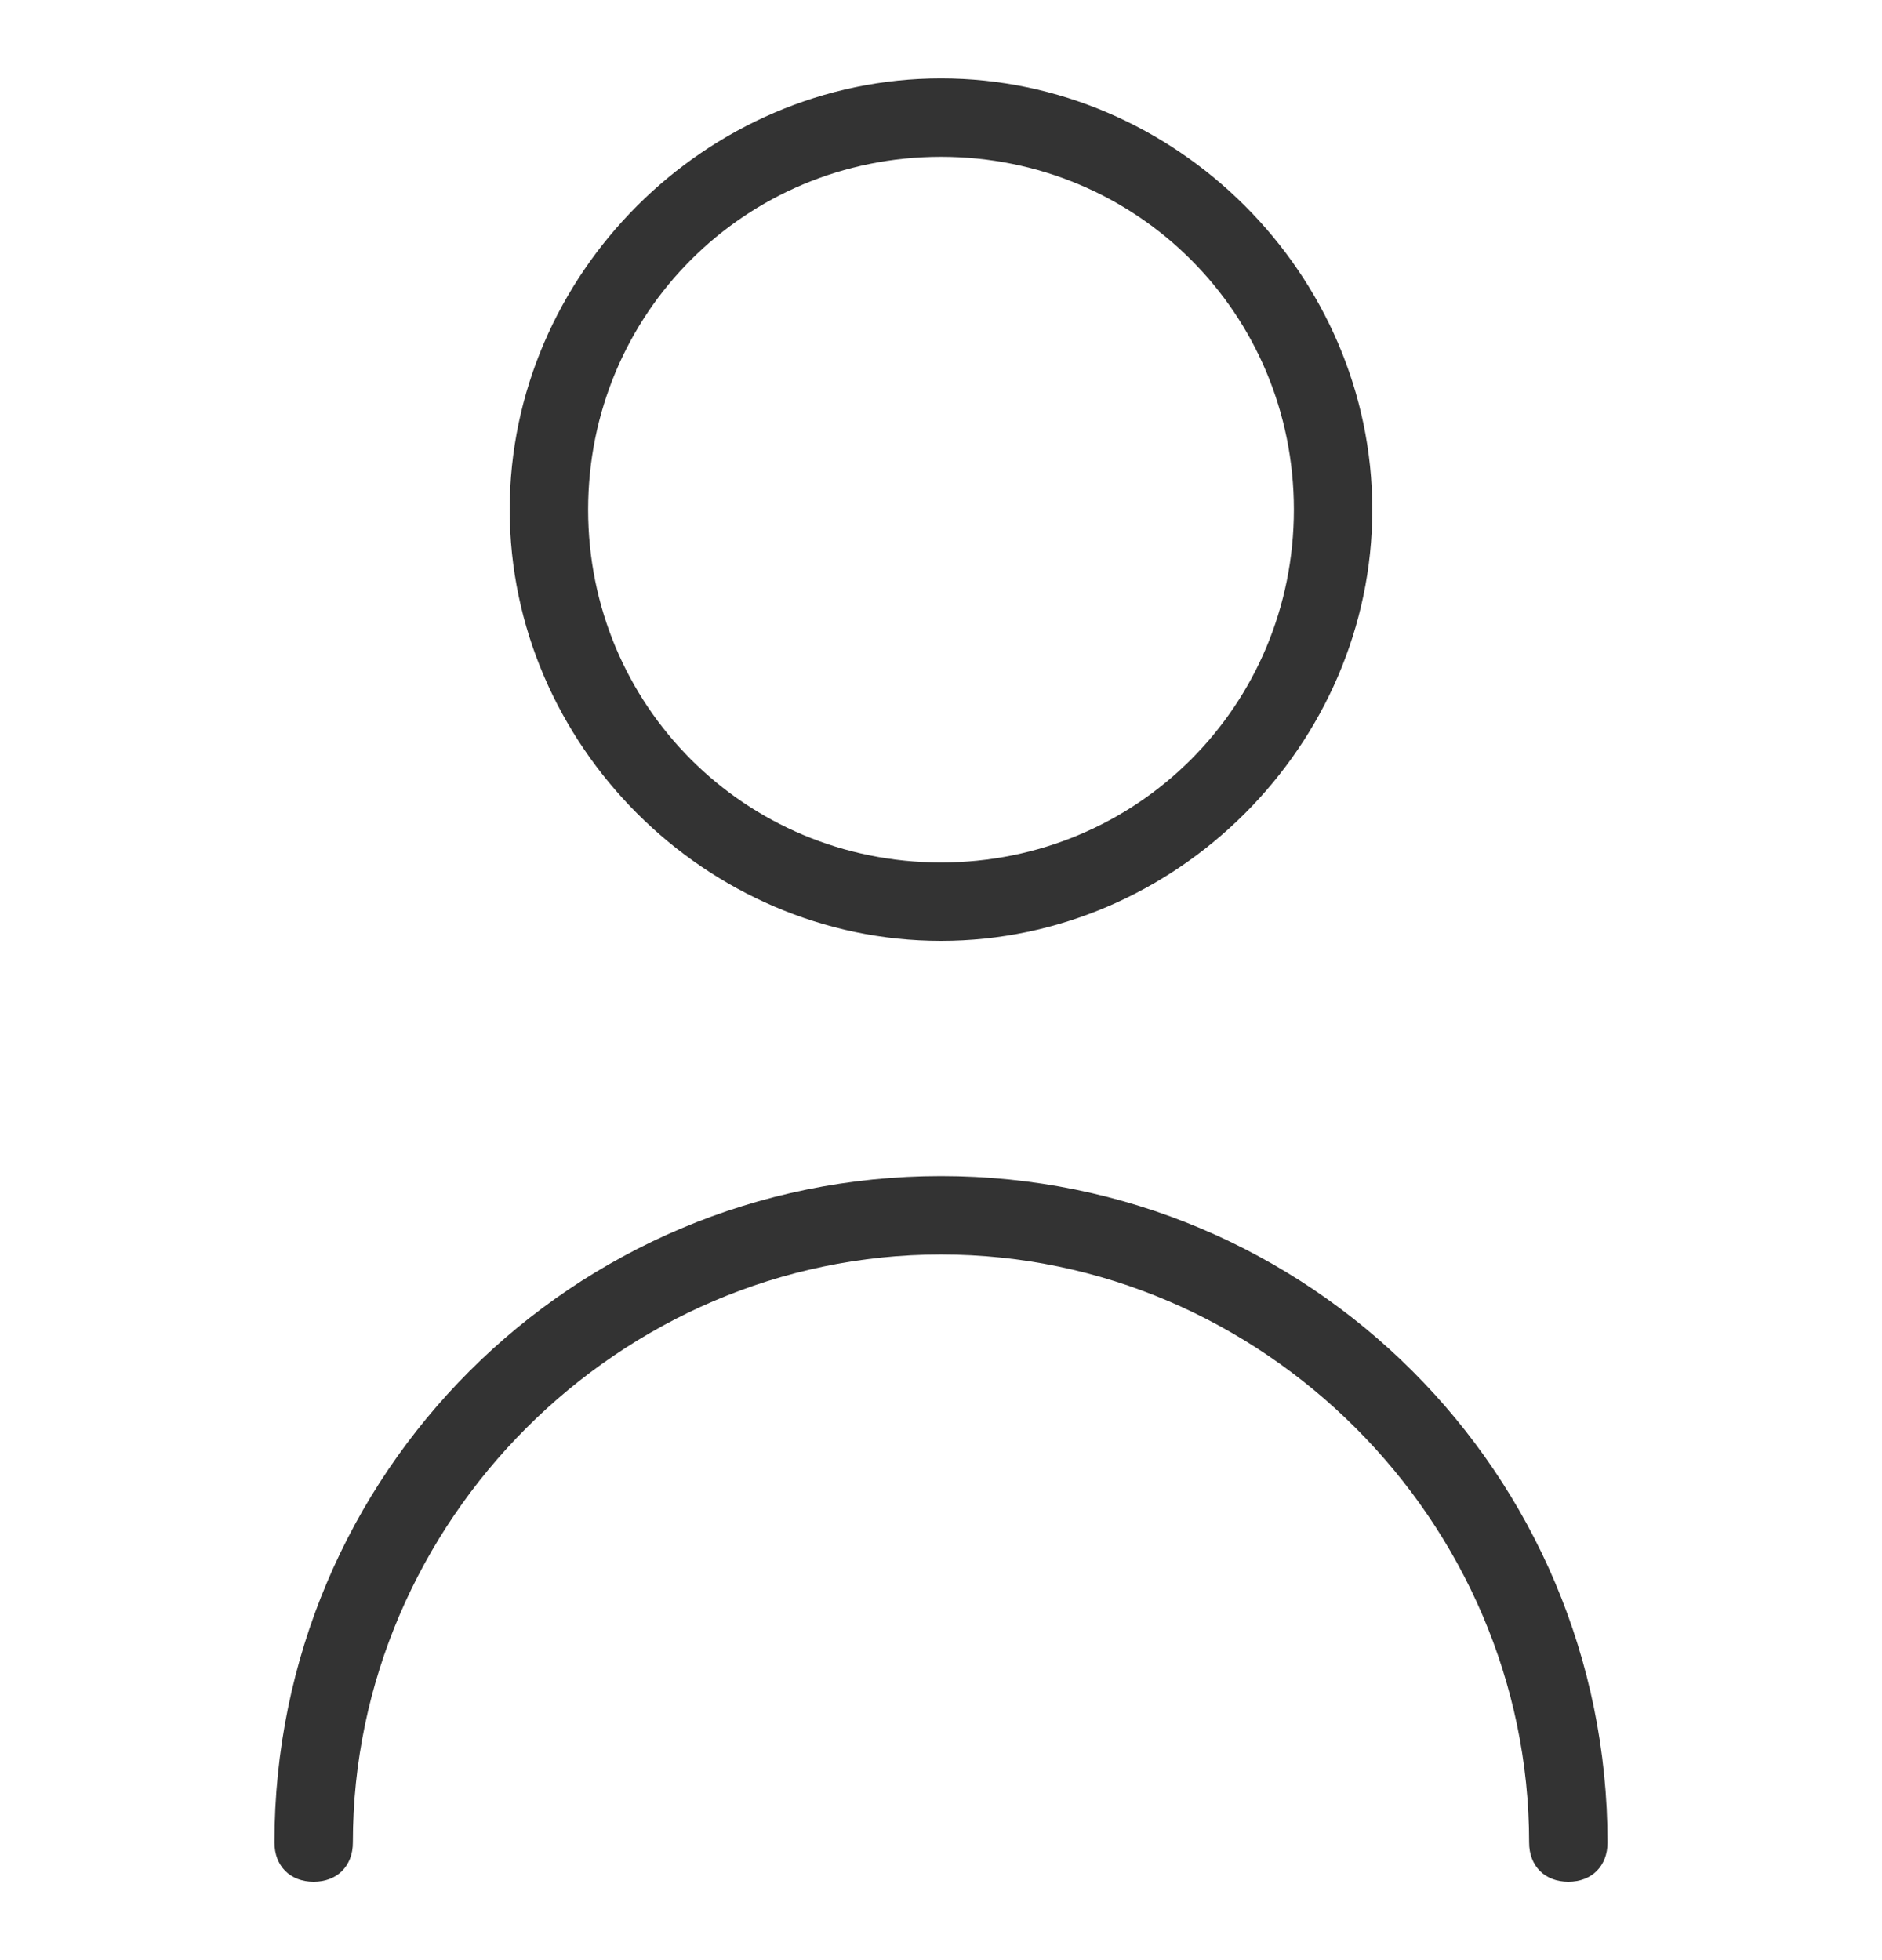 <?xml version="1.0" encoding="utf-8"?>
<!-- Generator: Adobe Illustrator 26.0.3, SVG Export Plug-In . SVG Version: 6.00 Build 0)  -->
<svg version="1.1" id="Livello_1" xmlns="http://www.w3.org/2000/svg" xmlns:xlink="http://www.w3.org/1999/xlink" x="0px" y="0px"
	 viewBox="0 0 24 25" style="enable-background:new 0 0 24 25;" xml:space="preserve">
<style type="text/css">
	.st0{fill:#FFFFFF;fill-opacity:0;}
	.st1{fill:#333333;}
</style>
<g id="Raggruppa_7" transform="translate(-223 -18.5)">
	<rect id="Rettangolo_4" x="223" y="19" class="st0" width="24" height="24"/>
	<g id="fi-rr-user" transform="translate(223 19)">
		<path class="st1" d="M12,0.5C9,0.5,6.5,3,6.5,6S9,11.5,12,11.5c3,0,5.5-2.5,5.5-5.5S15,0.5,12,0.5z M12,10.5c-2.5,0-4.5-2-4.5-4.5
			s2-4.5,4.5-4.5s4.5,2,4.5,4.5S14.5,10.5,12,10.5z"/>
		<path class="st1" d="M12,15.5c4.1,0,7.5,3.4,7.5,7.5c0,0.3,0.2,0.5,0.5,0.5s0.5-0.2,0.5-0.5c0-4.7-3.8-8.5-8.5-8.5
			c-4.7,0-8.5,3.8-8.5,8.5c0,0.3,0.2,0.5,0.5,0.5s0.5-0.2,0.5-0.5C4.5,18.9,7.9,15.5,12,15.5z"/>
	</g>
</g>
</svg>
